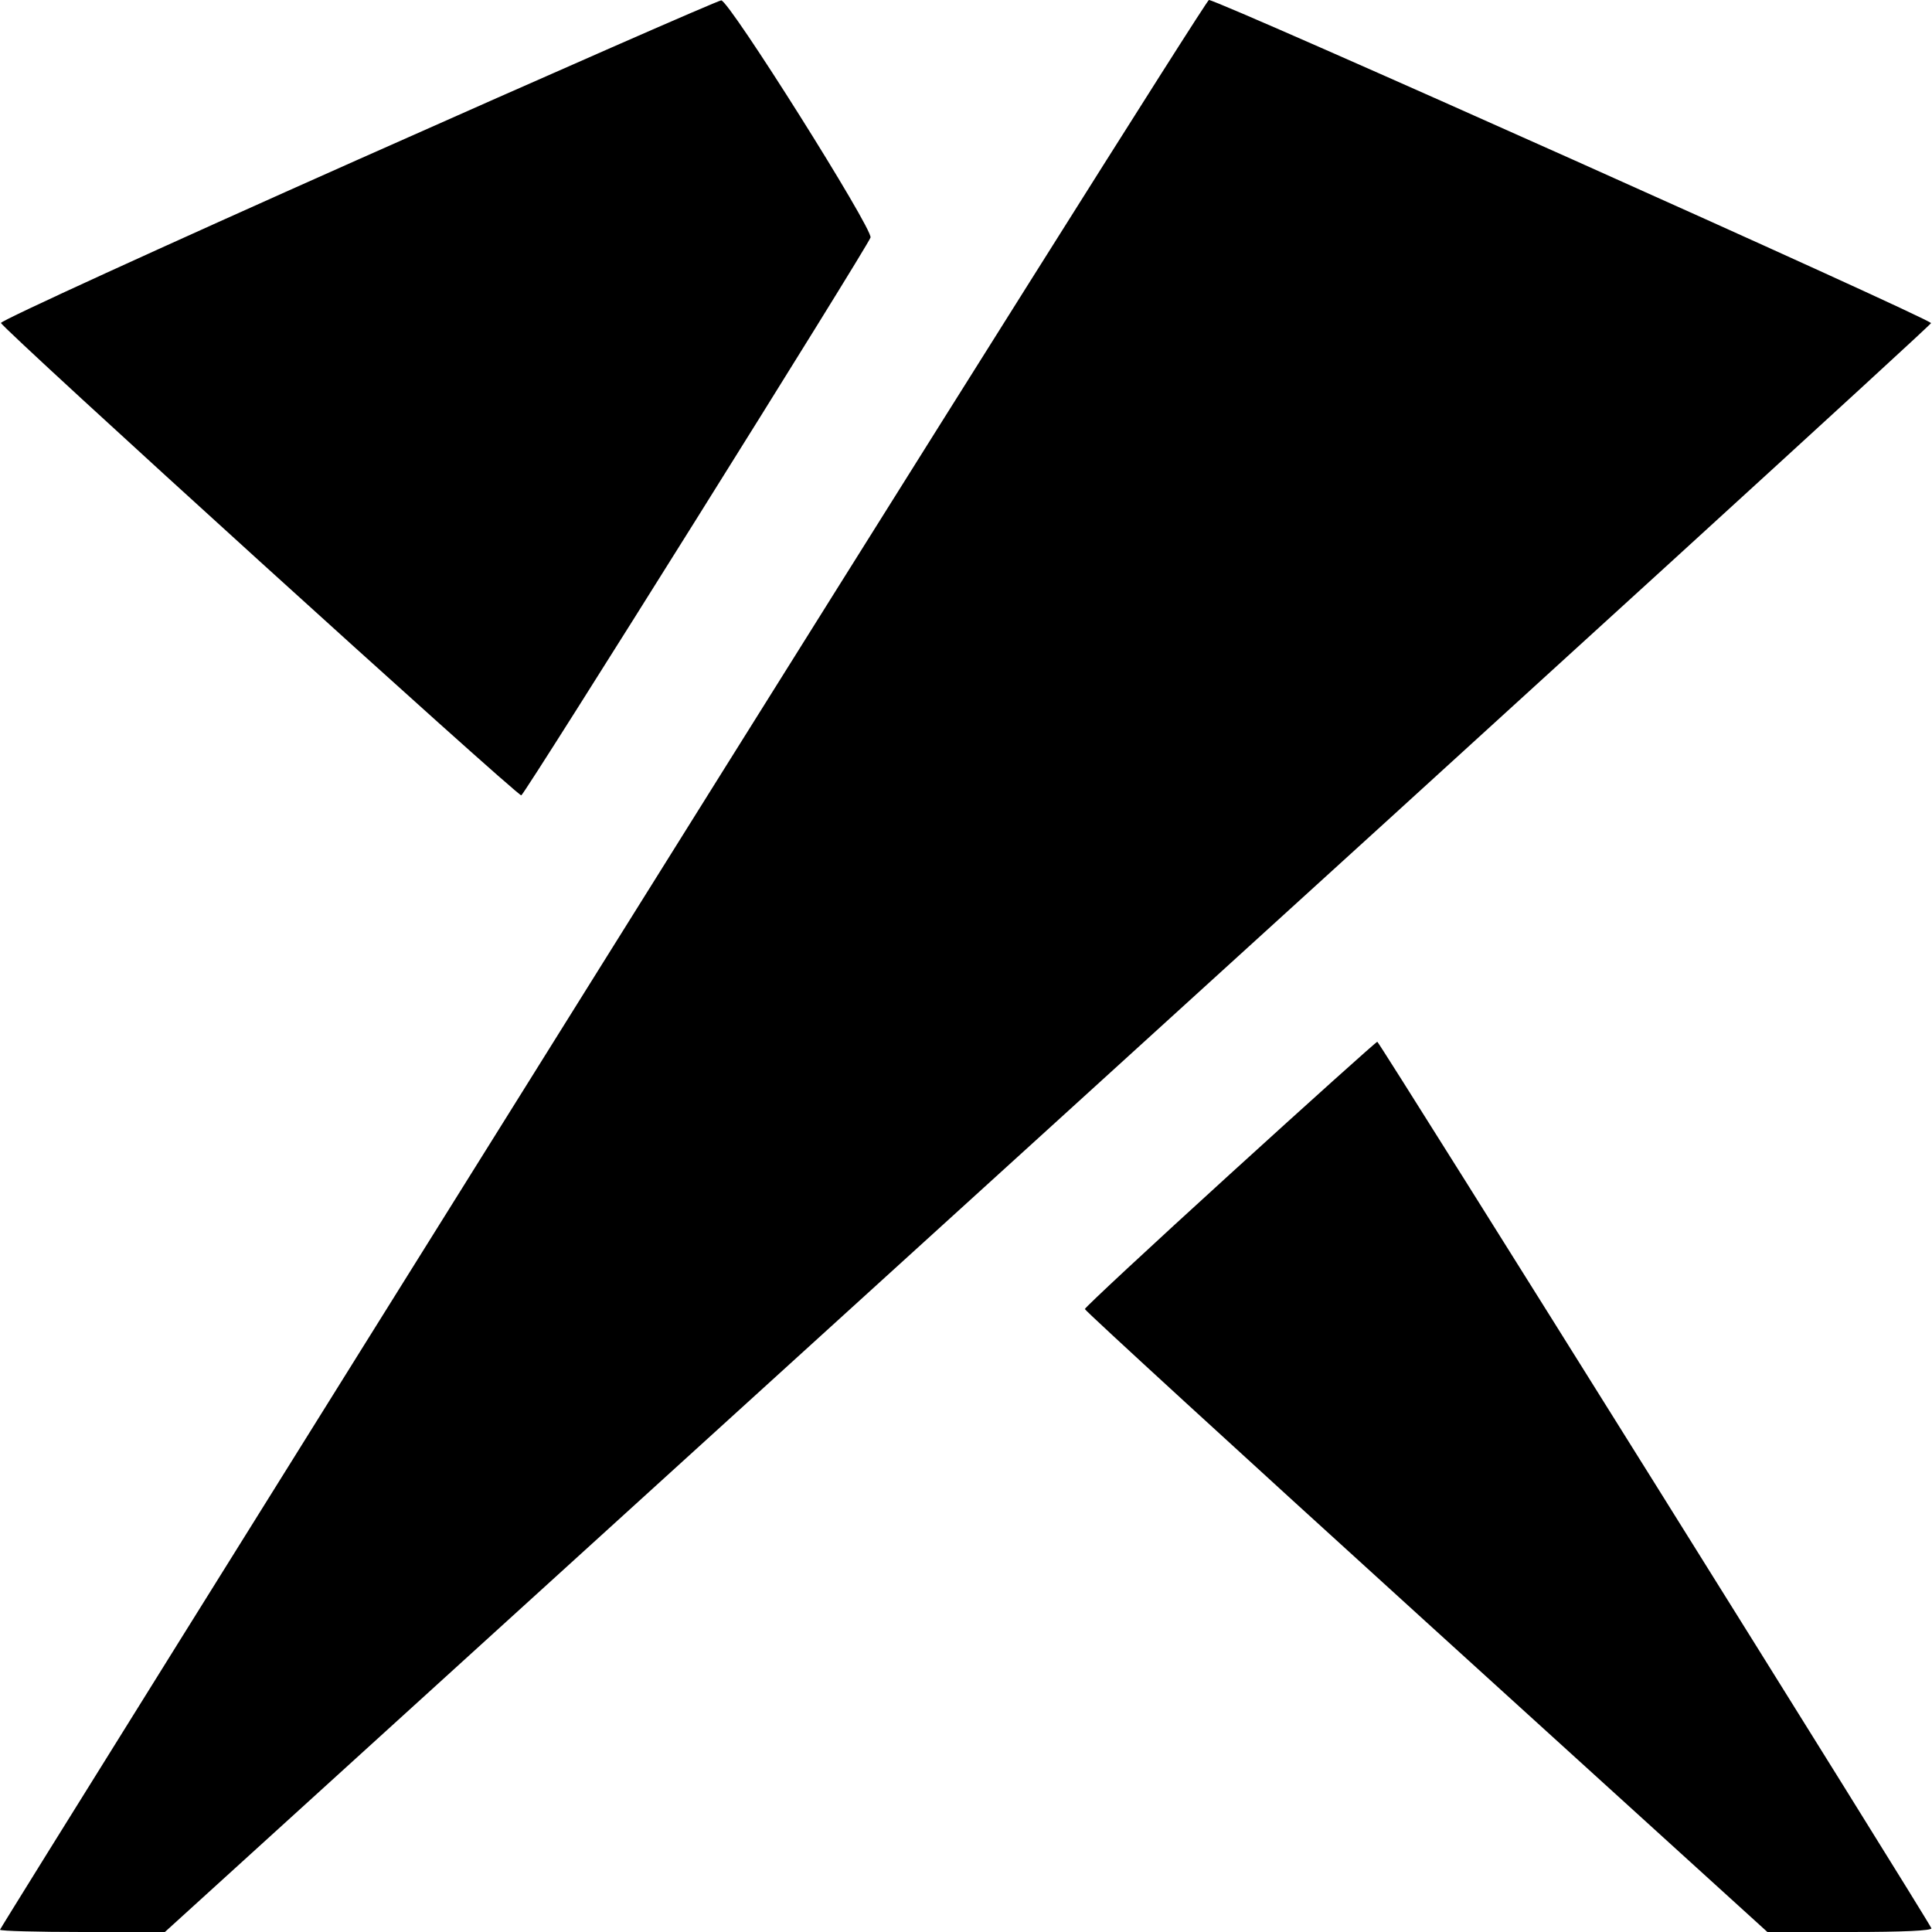 <svg id="svg" xmlns="http://www.w3.org/2000/svg" xmlns:xlink="http://www.w3.org/1999/xlink" width="400" height="400" viewBox="0, 0, 400,400"><g id="svgg"><path id="path0" d="M74.028 33.086 C 33.317 51.197,0.095 66.397,0.200 66.864 C 0.469 68.058,107.170 164.929,107.928 164.668 C 108.686 164.406,179.755 50.889,180.232 49.177 C 180.736 47.372,150.898 -0.019,149.320 0.078 C 148.620 0.122,114.738 14.975,74.028 33.086 M124.707 199.531 C 56.118 309.273,0.000 399.273,0.000 399.531 C 0.000 399.789,7.681 400.000,17.070 400.000 L 34.140 400.000 216.875 233.893 C 317.379 142.534,399.695 67.387,399.800 66.901 C 399.976 66.086,252.287 -0.002,250.292 -0.001 C 249.809 -0.000,193.295 89.789,124.707 199.531 M254.688 243.062 C 238.145 258.123,224.609 270.708,224.609 271.027 C 224.609 271.346,256.405 300.496,295.265 335.804 L 365.921 400.000 383.026 400.000 C 394.062 400.000,400.038 399.723,399.870 399.220 C 399.410 397.843,285.562 215.692,285.156 215.685 C 284.941 215.681,271.230 228.001,254.688 243.062 " stroke="none" fill="#000000" fill-rule="evenodd"></path></g></svg>
